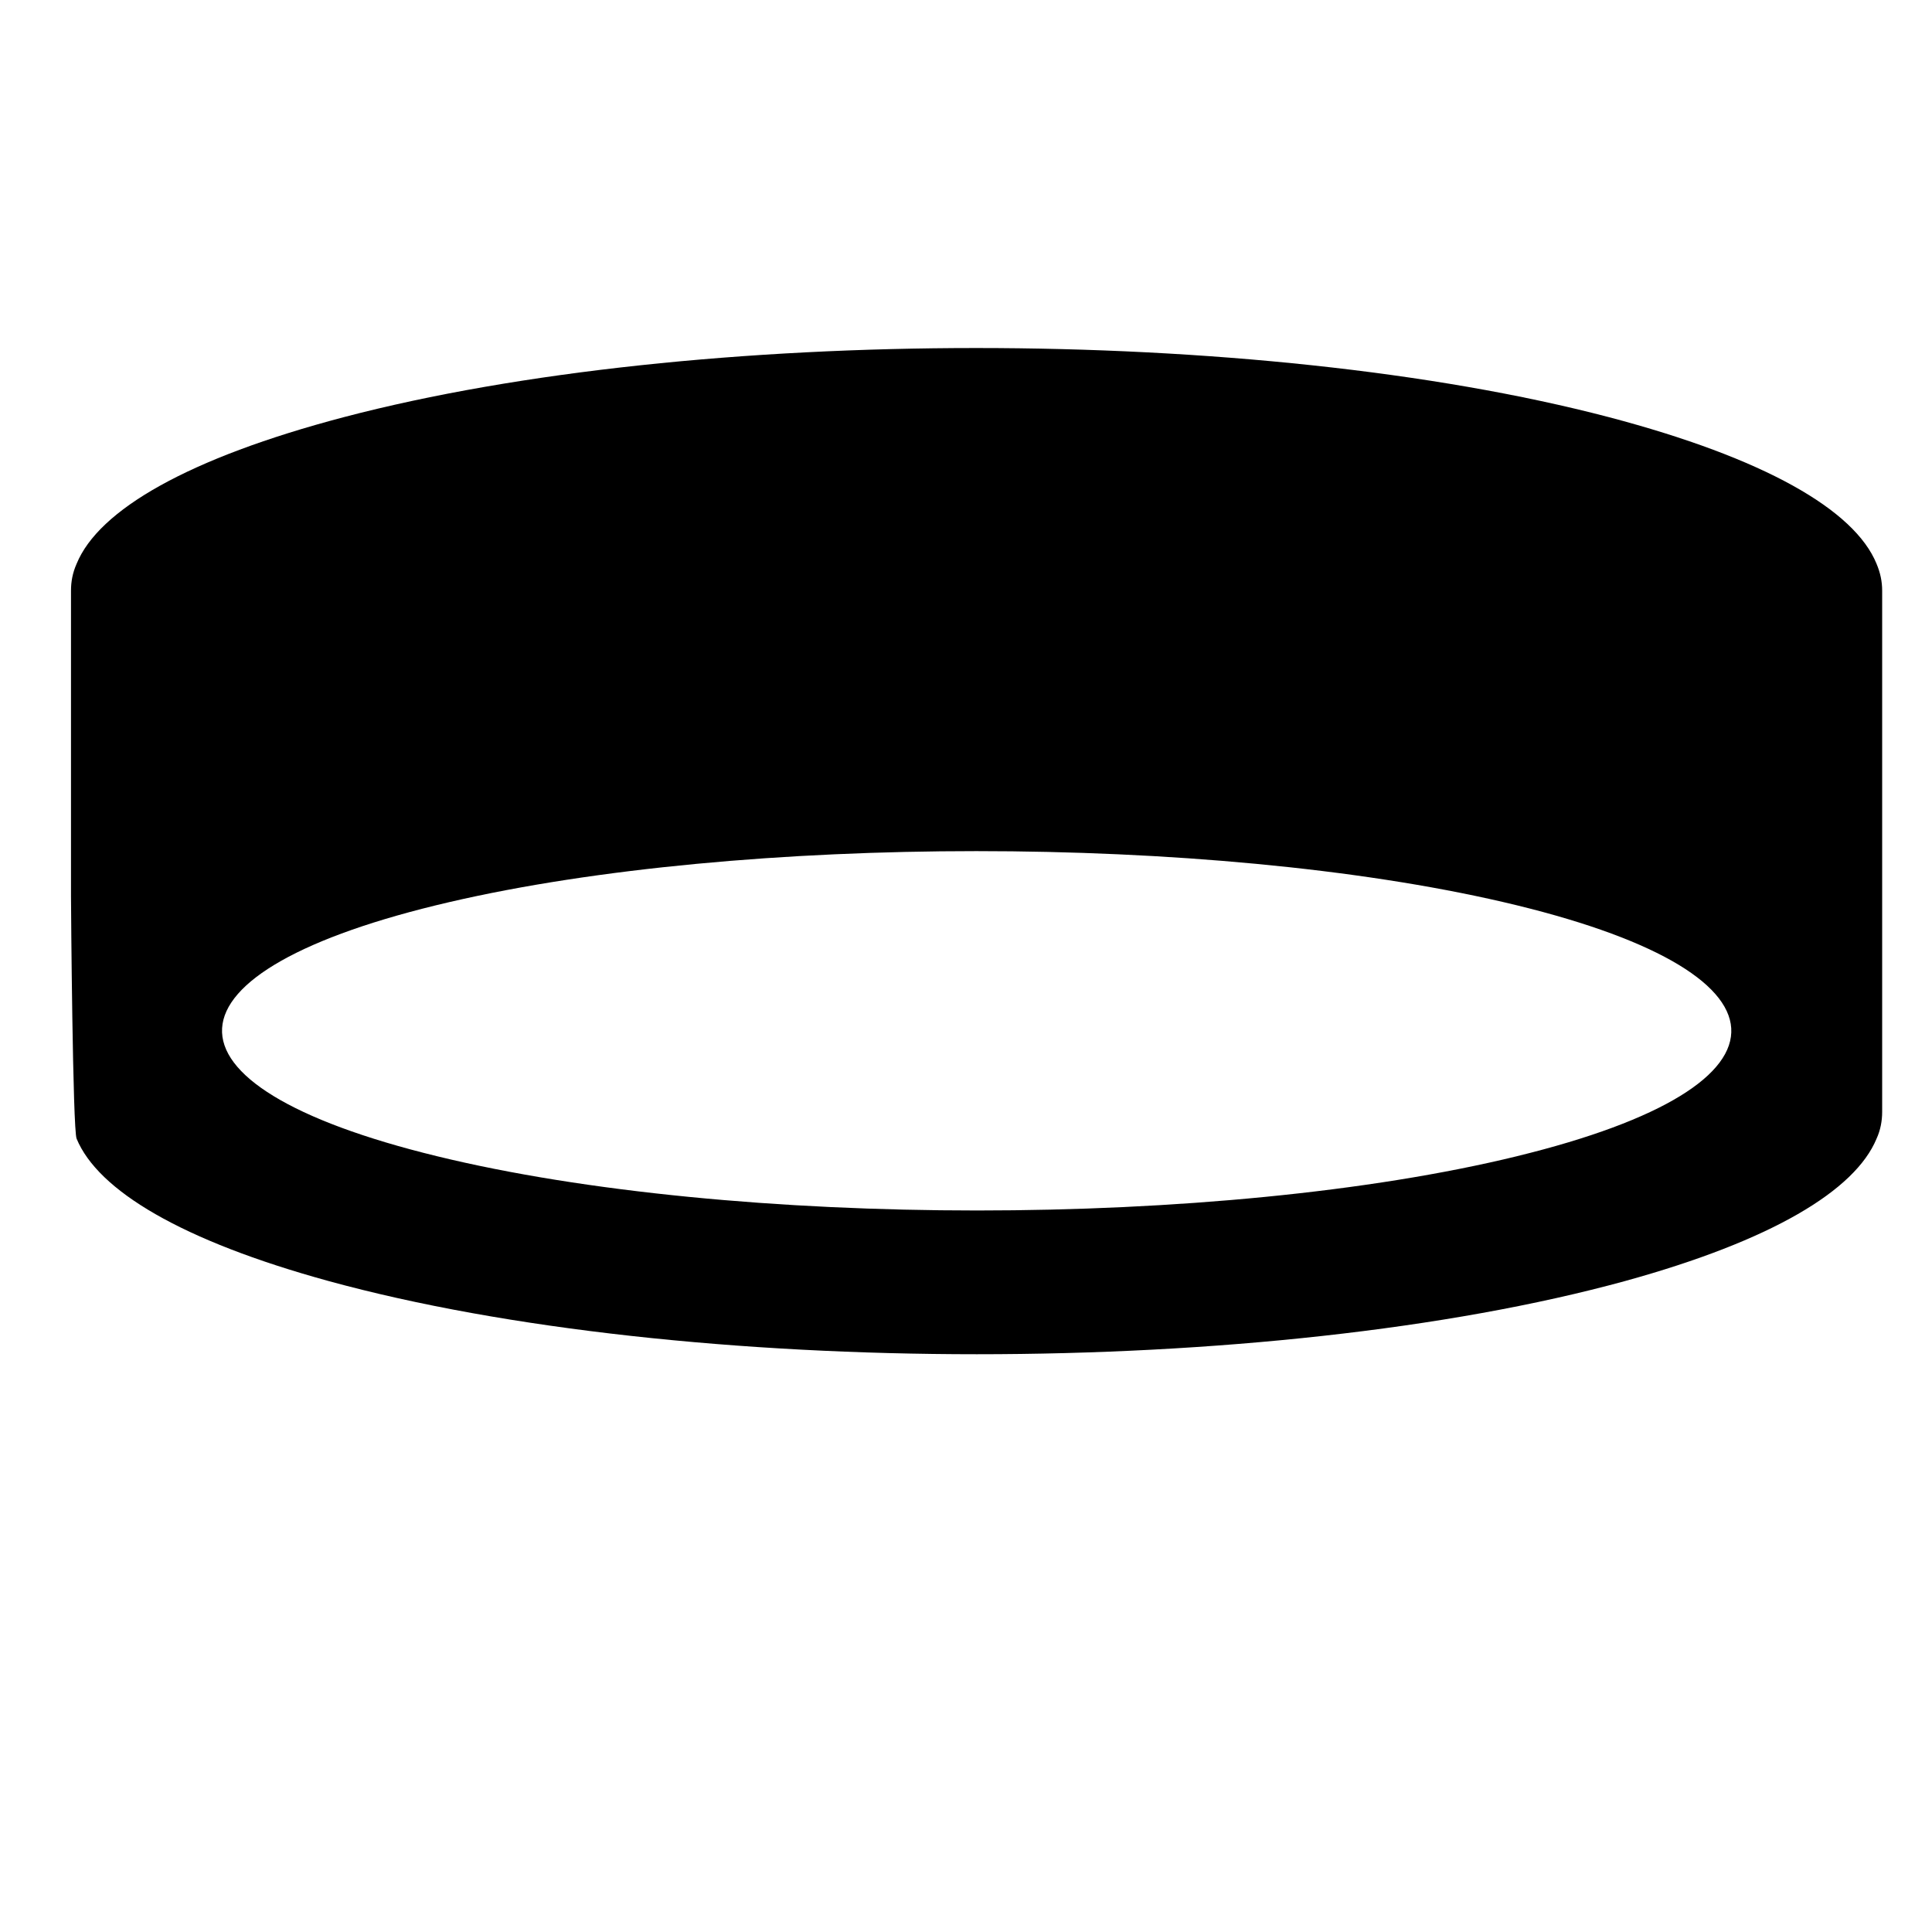 <svg
    xmlns="http://www.w3.org/2000/svg"
    viewBox="0 0 24 24"
    height="24px"
    width="24px">
    <path d=    "m18.848 14.362c-3.684 0.9-9.736 0.9-13.423 0-3.637-0.887-3.525-2.3 0.158-3.156 3.633-0.844 9.456-0.844 13.092 0 3.687 0.856 3.805 2.269 0.172 3.156m4.464-7.359c-0.274-0.67-1.392-1.312-3.325-1.821-4.367-1.145-11.356-1.145-15.715 0-1.933 0.509-3.045 1.152-3.319 1.821-0.05 0.113-0.07 0.221-0.07 0.335v3.795c0 0.113 0.021 2.906 0.07 3.013 0.267 0.643 1.301 1.265 3.128 1.767 4.423 1.213 11.687 1.213 16.109 0 1.821-0.502 2.855-1.124 3.122-1.767 0.049-0.107 0.07-0.221 0.07-0.335v-6.473c0-0.114-0.022-0.221-0.07-0.335"/>
</svg>
